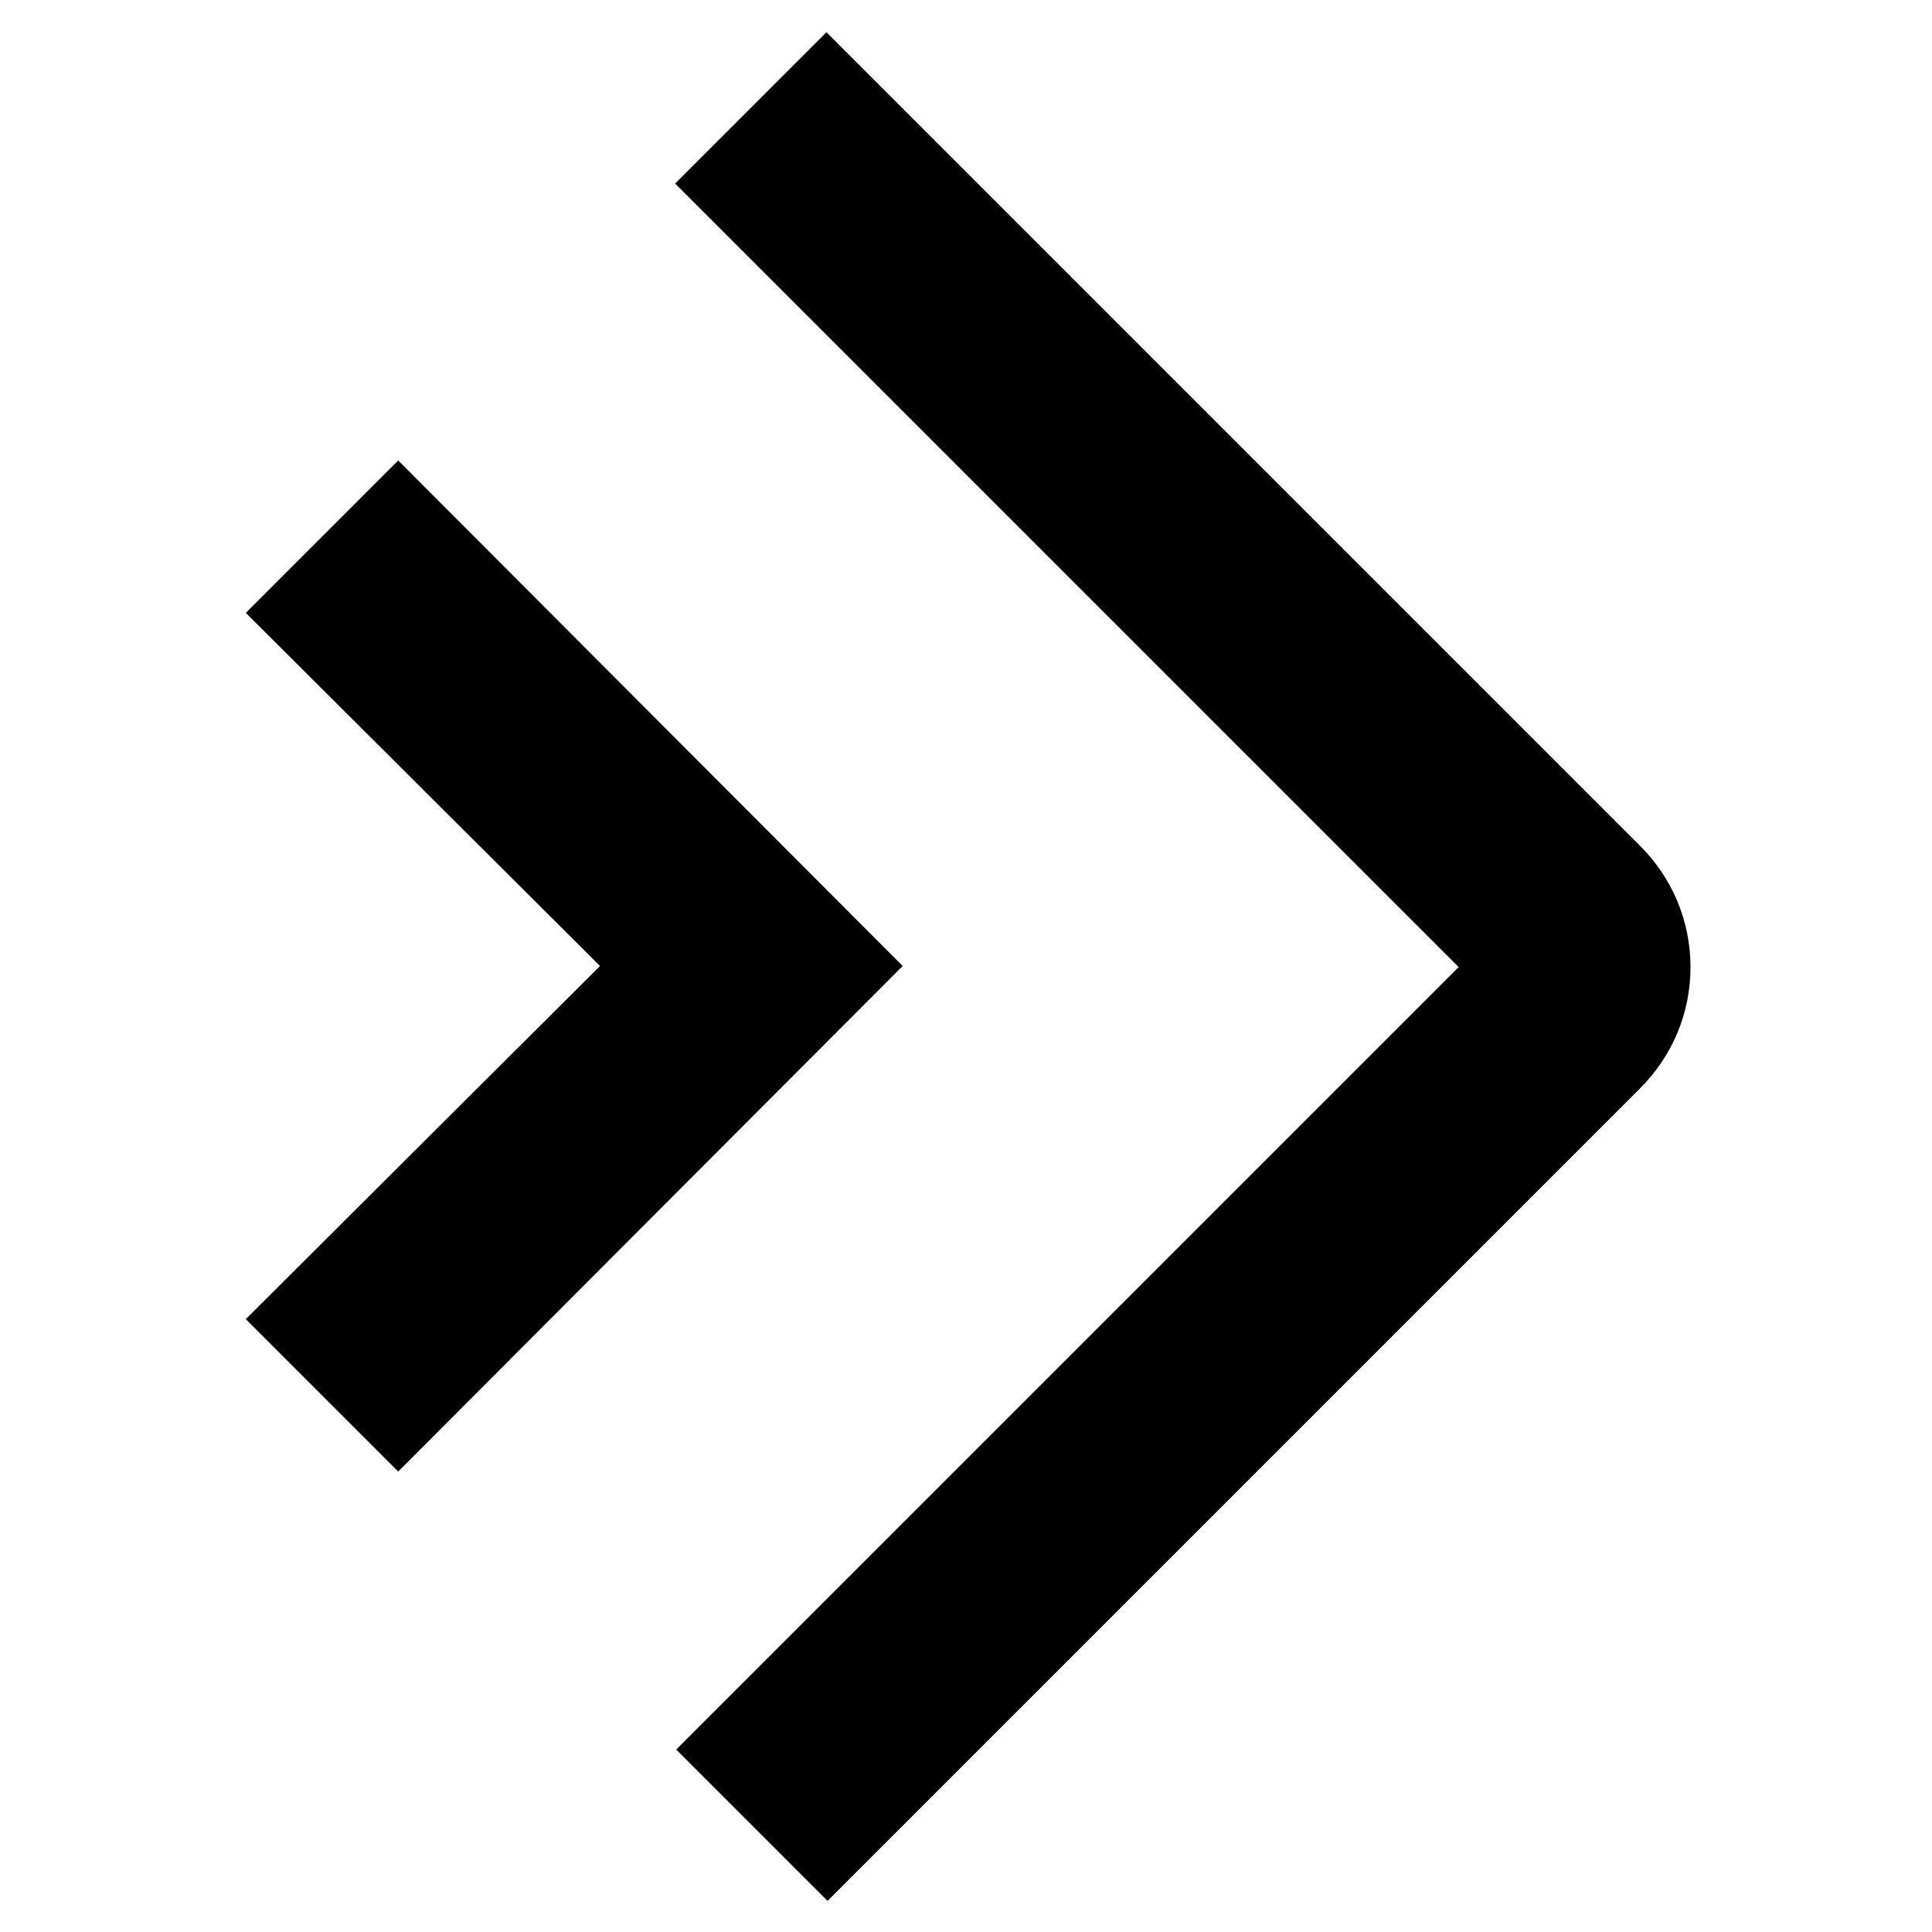 <svg
    class="miniSynth-icon"
    xmlns="http://www.w3.org/2000/svg"
    viewBox="0 0 18 18">
    <title>Auto skip icon</title>
    <path fill="currentColor" d="m7.71,17.71l-1.41-1.41,7.29-7.29L6.29,1.71l1.41-1.41,7.58,7.58c.3.3.47.7.47,1.13s-.17.83-.47,1.13l-7.58,7.58Z"/>
    <polygon fill="currentColor" points="3.71 13.71 2.29 12.29 5.59 9 2.29 5.71 3.71 4.29 8.41 9 3.71 13.71"/>
</svg>